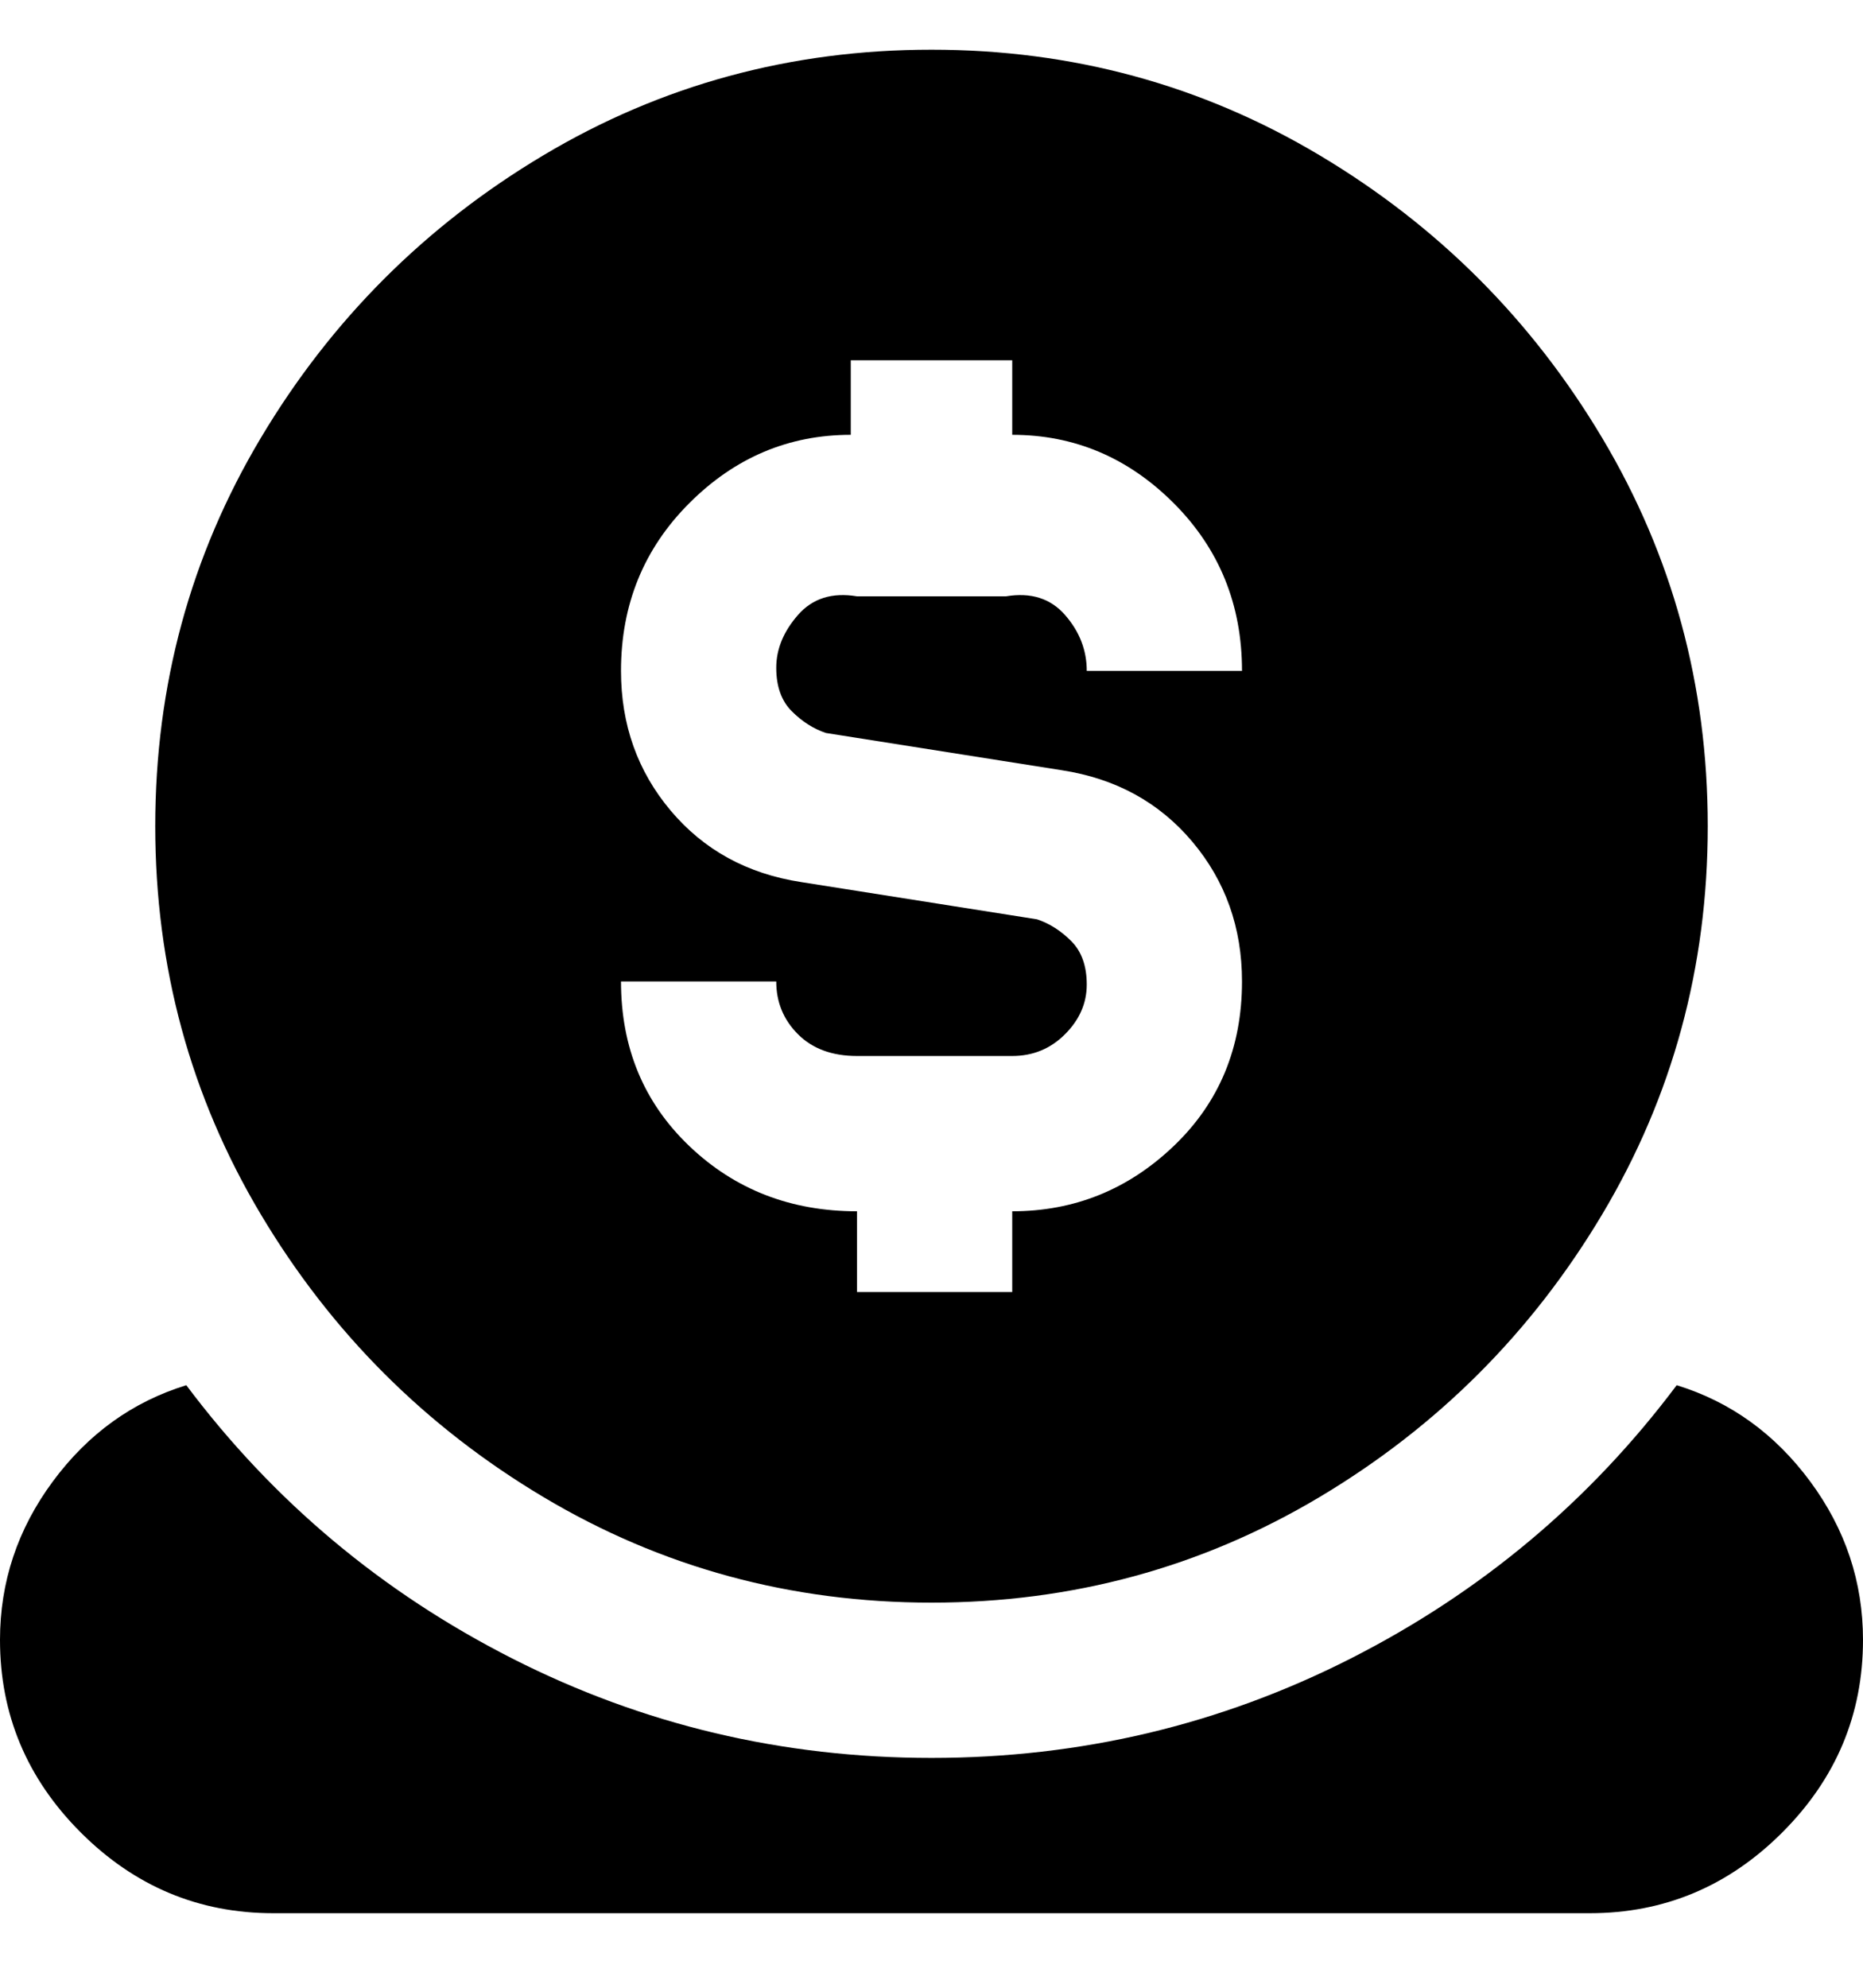 <svg viewBox="0 0 300 320" xmlns="http://www.w3.org/2000/svg"><path d="M150 8q-34 0-62.5 17T42 70.5Q25 99 25 133t17 62.5Q59 224 87.5 241t62.5 17q34 0 62.5-17t45.5-45.5q17-28.5 17-62.5t-17-62.5Q241 42 212.5 25T150 8zm-17 110l38 6q13 2 21 11.5t8 22.5q0 16-11 26.5T163 195v13h-25v-13q-16 0-27-10.5T100 158h25q0 5 3.5 8.5t9.5 3.5h25q5 0 8.5-3.5t3.5-8q0-4.5-2.5-7T167 148l-38-6q-13-2-21-11.5t-8-22.5q0-16 11-27t26-11V58h26v12q15 0 26 11t11 27h-25q0-5-3.5-9t-9.5-3h-24q-6-1-9.5 3t-3.5 8.5q0 4.5 2.5 7t5.5 3.5zm167 146q0 18-13 31t-31 13H44q-18 0-31-13T0 264q0-14 8.5-25.5T30 223q21 28 52.5 44t67.5 16q36 0 67.5-16t52.5-44q13 4 21.5 15.5T300 264z"/></svg>